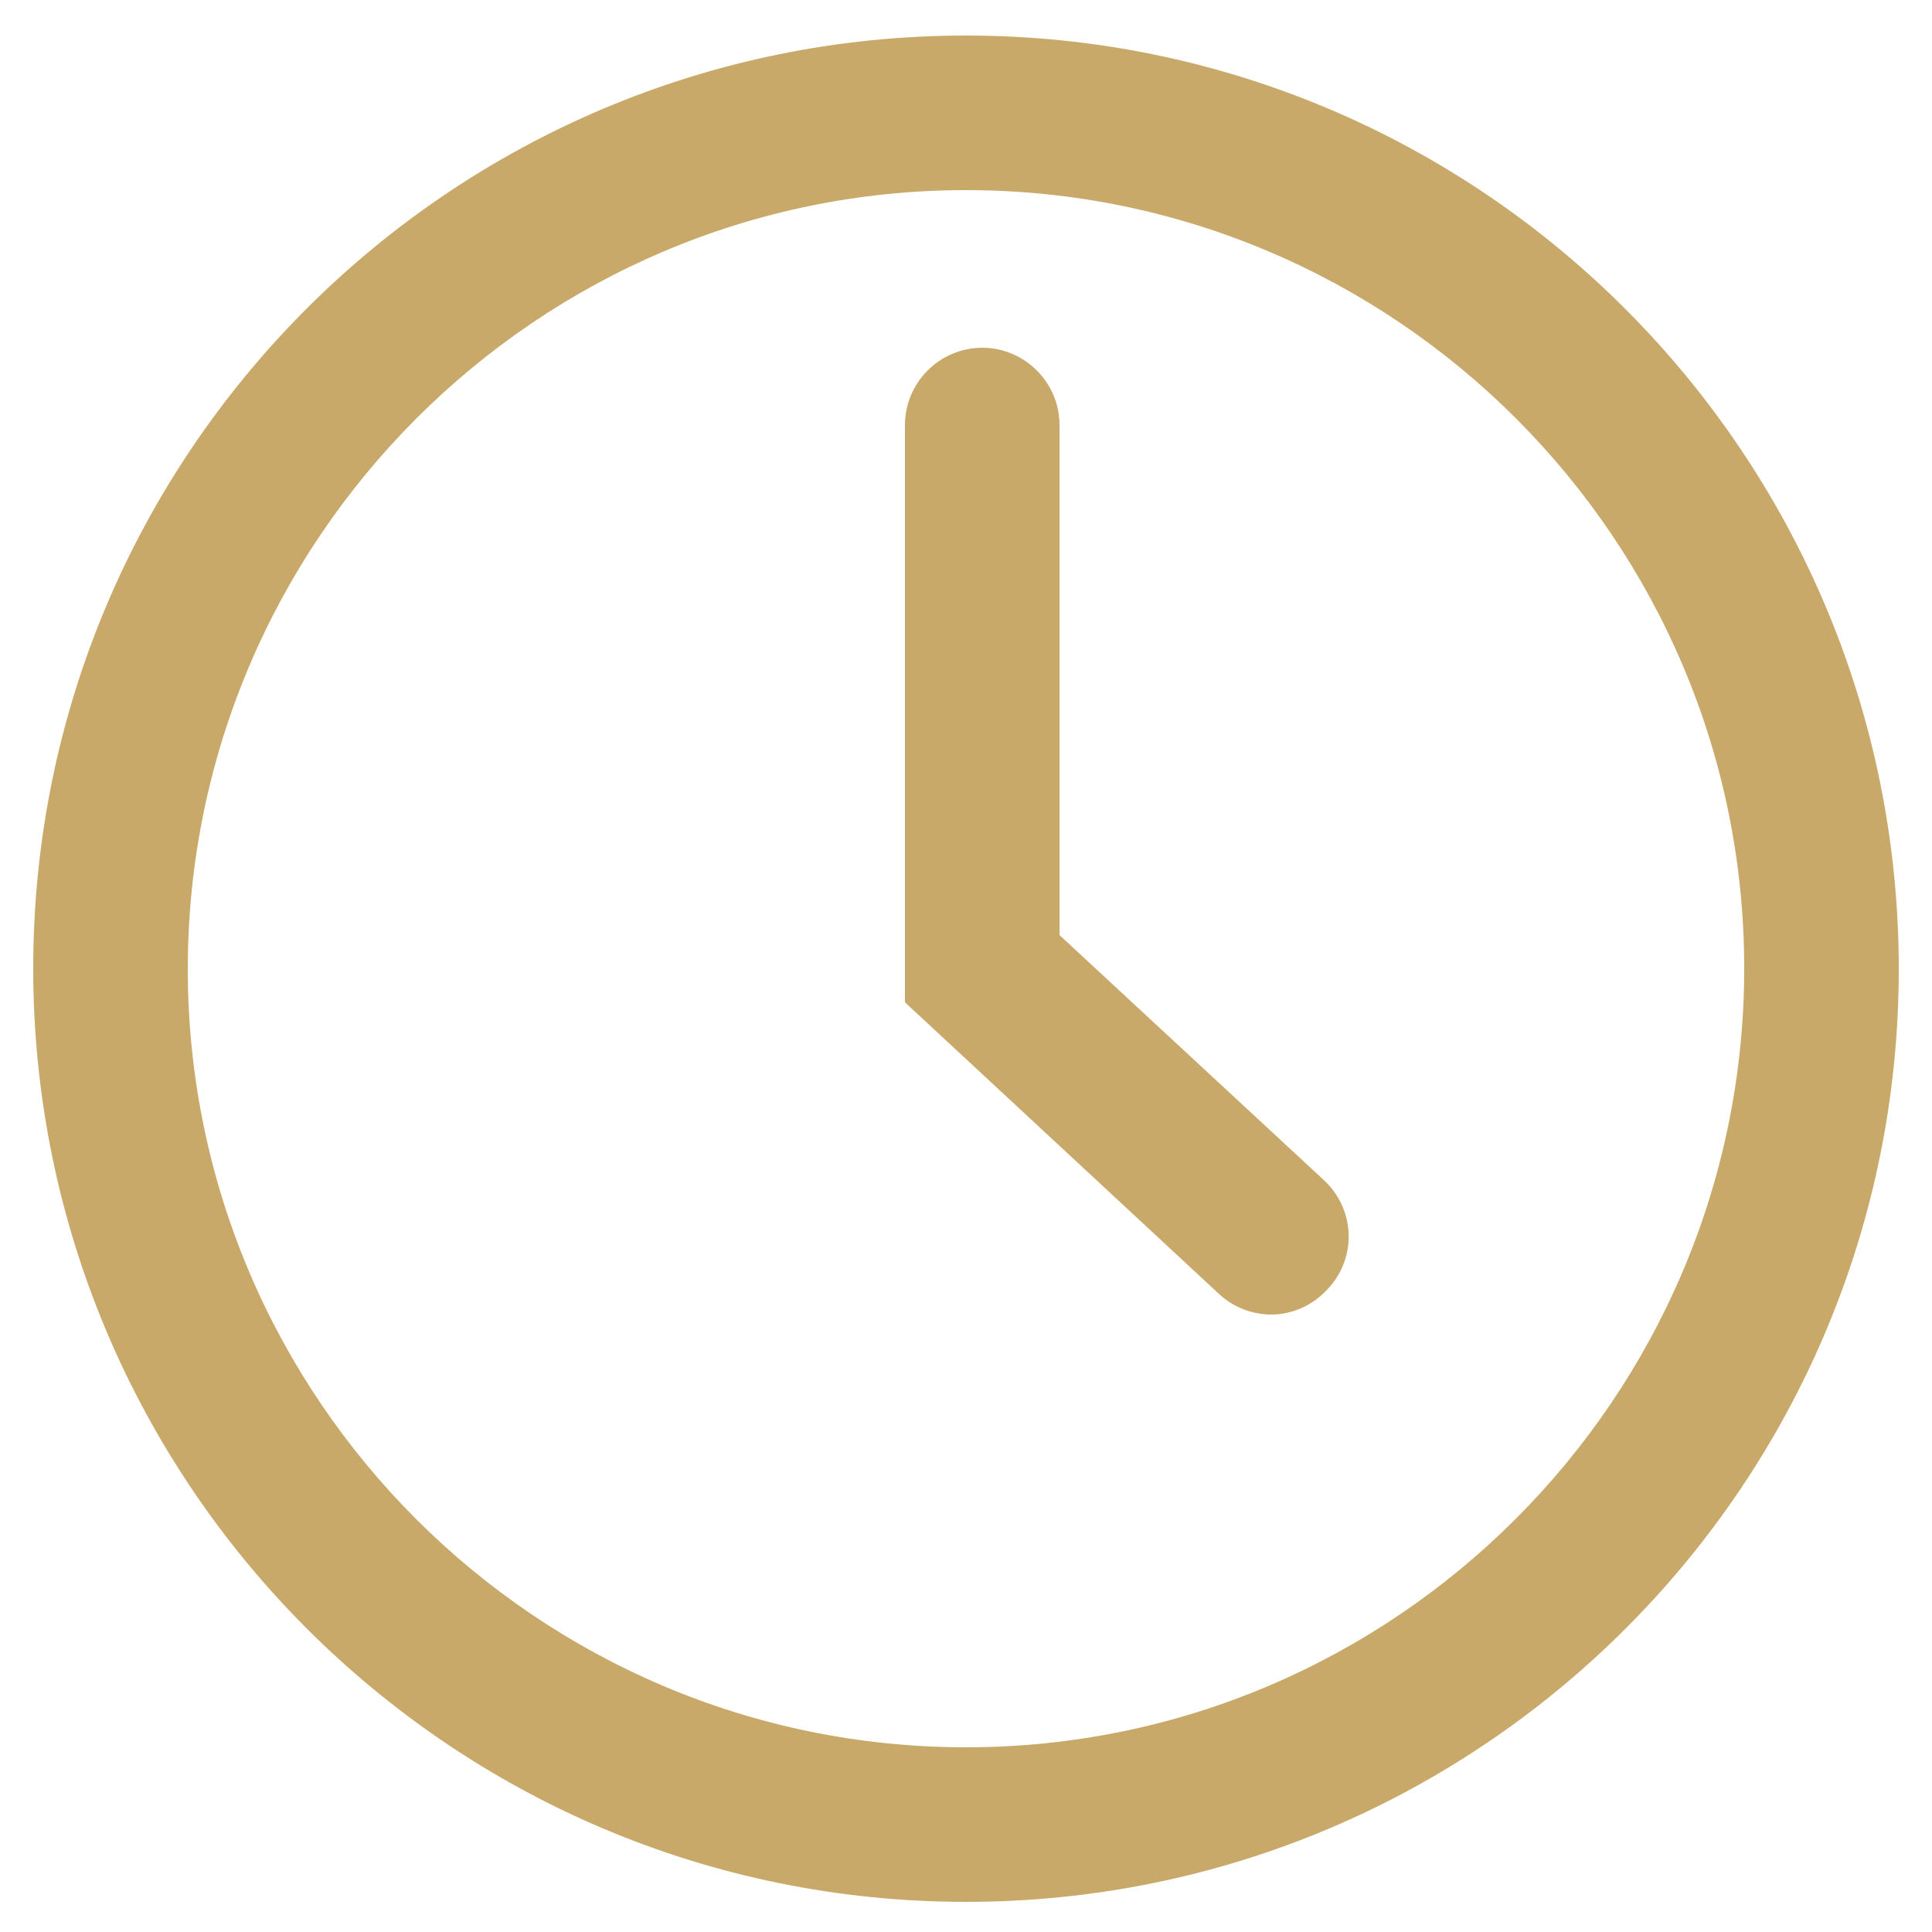 <?xml version="1.0" encoding="utf-8"?>
<!-- Generator: Adobe Illustrator 25.2.3, SVG Export Plug-In . SVG Version: 6.00 Build 0)  -->
<svg version="1.1" id="Calque_1" xmlns="http://www.w3.org/2000/svg" xmlns:xlink="http://www.w3.org/1999/xlink" x="0px" y="0px"
	 viewBox="0 0 25 25" style="enable-background:new 0 0 25 25;" xml:space="preserve">
<style type="text/css">
	.st0{fill:#C8A969;}
</style>
<g>
	<path class="st0" d="M12.5,2.46c5.55,0,10.07,4.52,10.07,10.07S18.05,22.61,12.5,22.61S2.43,18.09,2.43,12.54S6.95,2.46,12.5,2.46
		 M12.5,0.46c-6.67,0-12.07,5.41-12.07,12.07S5.83,24.61,12.5,24.61s12.07-5.41,12.07-12.07S19.17,0.46,12.5,0.46L12.5,0.46z"/>
	<path class="st0" d="M16.45,17.01c-0.24,0-0.49-0.09-0.68-0.27l-4.06-3.77V5.5c0-0.55,0.45-1,1-1s1,0.45,1,1v6.6l3.42,3.17
		c0.41,0.38,0.43,1.01,0.05,1.41C16.98,16.9,16.71,17.01,16.45,17.01z"/>
</g>
</svg>
